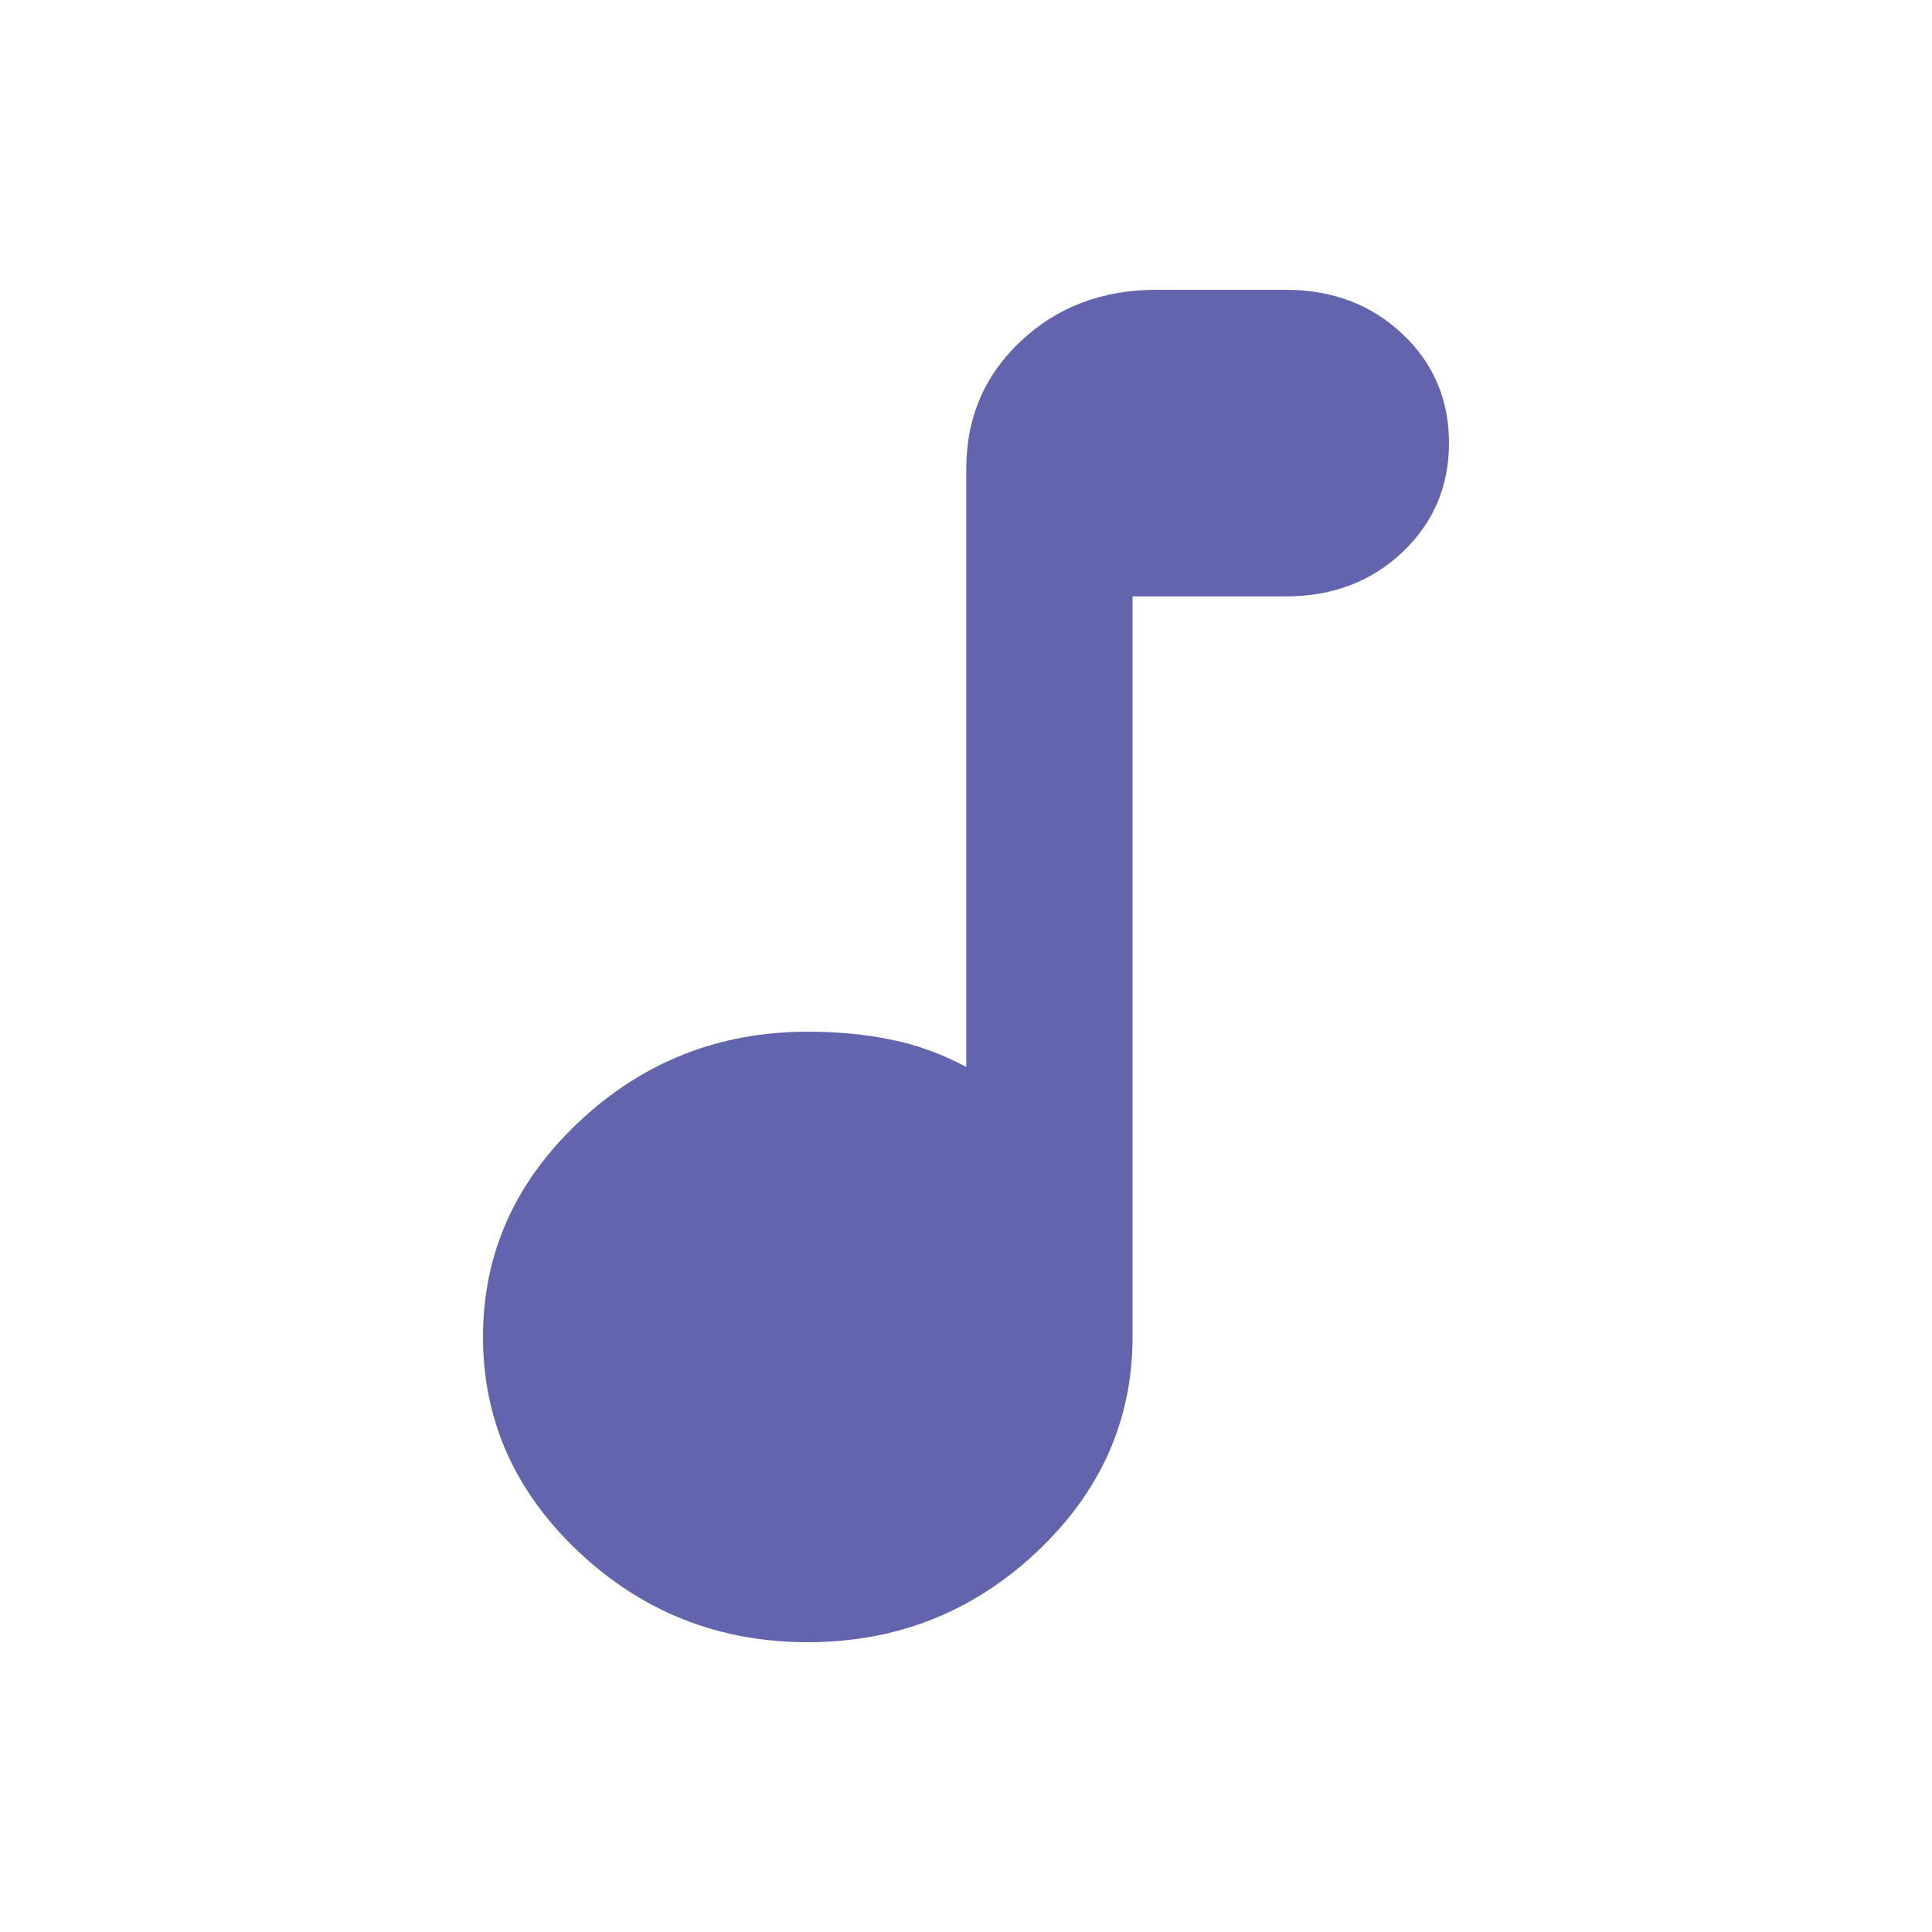 <svg viewBox="0 0 20 20" fill="none" xmlns="http://www.w3.org/2000/svg">
<path d="M8.362 17C7.445 17 6.655 16.689 5.993 16.067C5.331 15.444 5 14.702 5 13.84C5 12.978 5.331 12.236 5.993 11.614C6.655 10.991 7.445 10.68 8.362 10.68C8.669 10.68 8.956 10.707 9.224 10.762C9.492 10.816 9.752 10.911 10.003 11.045V4.849C10.003 4.325 10.191 3.885 10.568 3.531C10.945 3.177 11.412 3 11.97 3H13.311C13.791 3 14.193 3.152 14.516 3.455C14.838 3.758 15 4.135 15 4.586C15 5.036 14.838 5.414 14.516 5.718C14.193 6.022 13.791 6.174 13.311 6.174H11.724V13.84C11.724 14.702 11.393 15.444 10.731 16.067C10.069 16.689 9.279 17 8.362 17Z" fill="#6265AD"/>
</svg>
